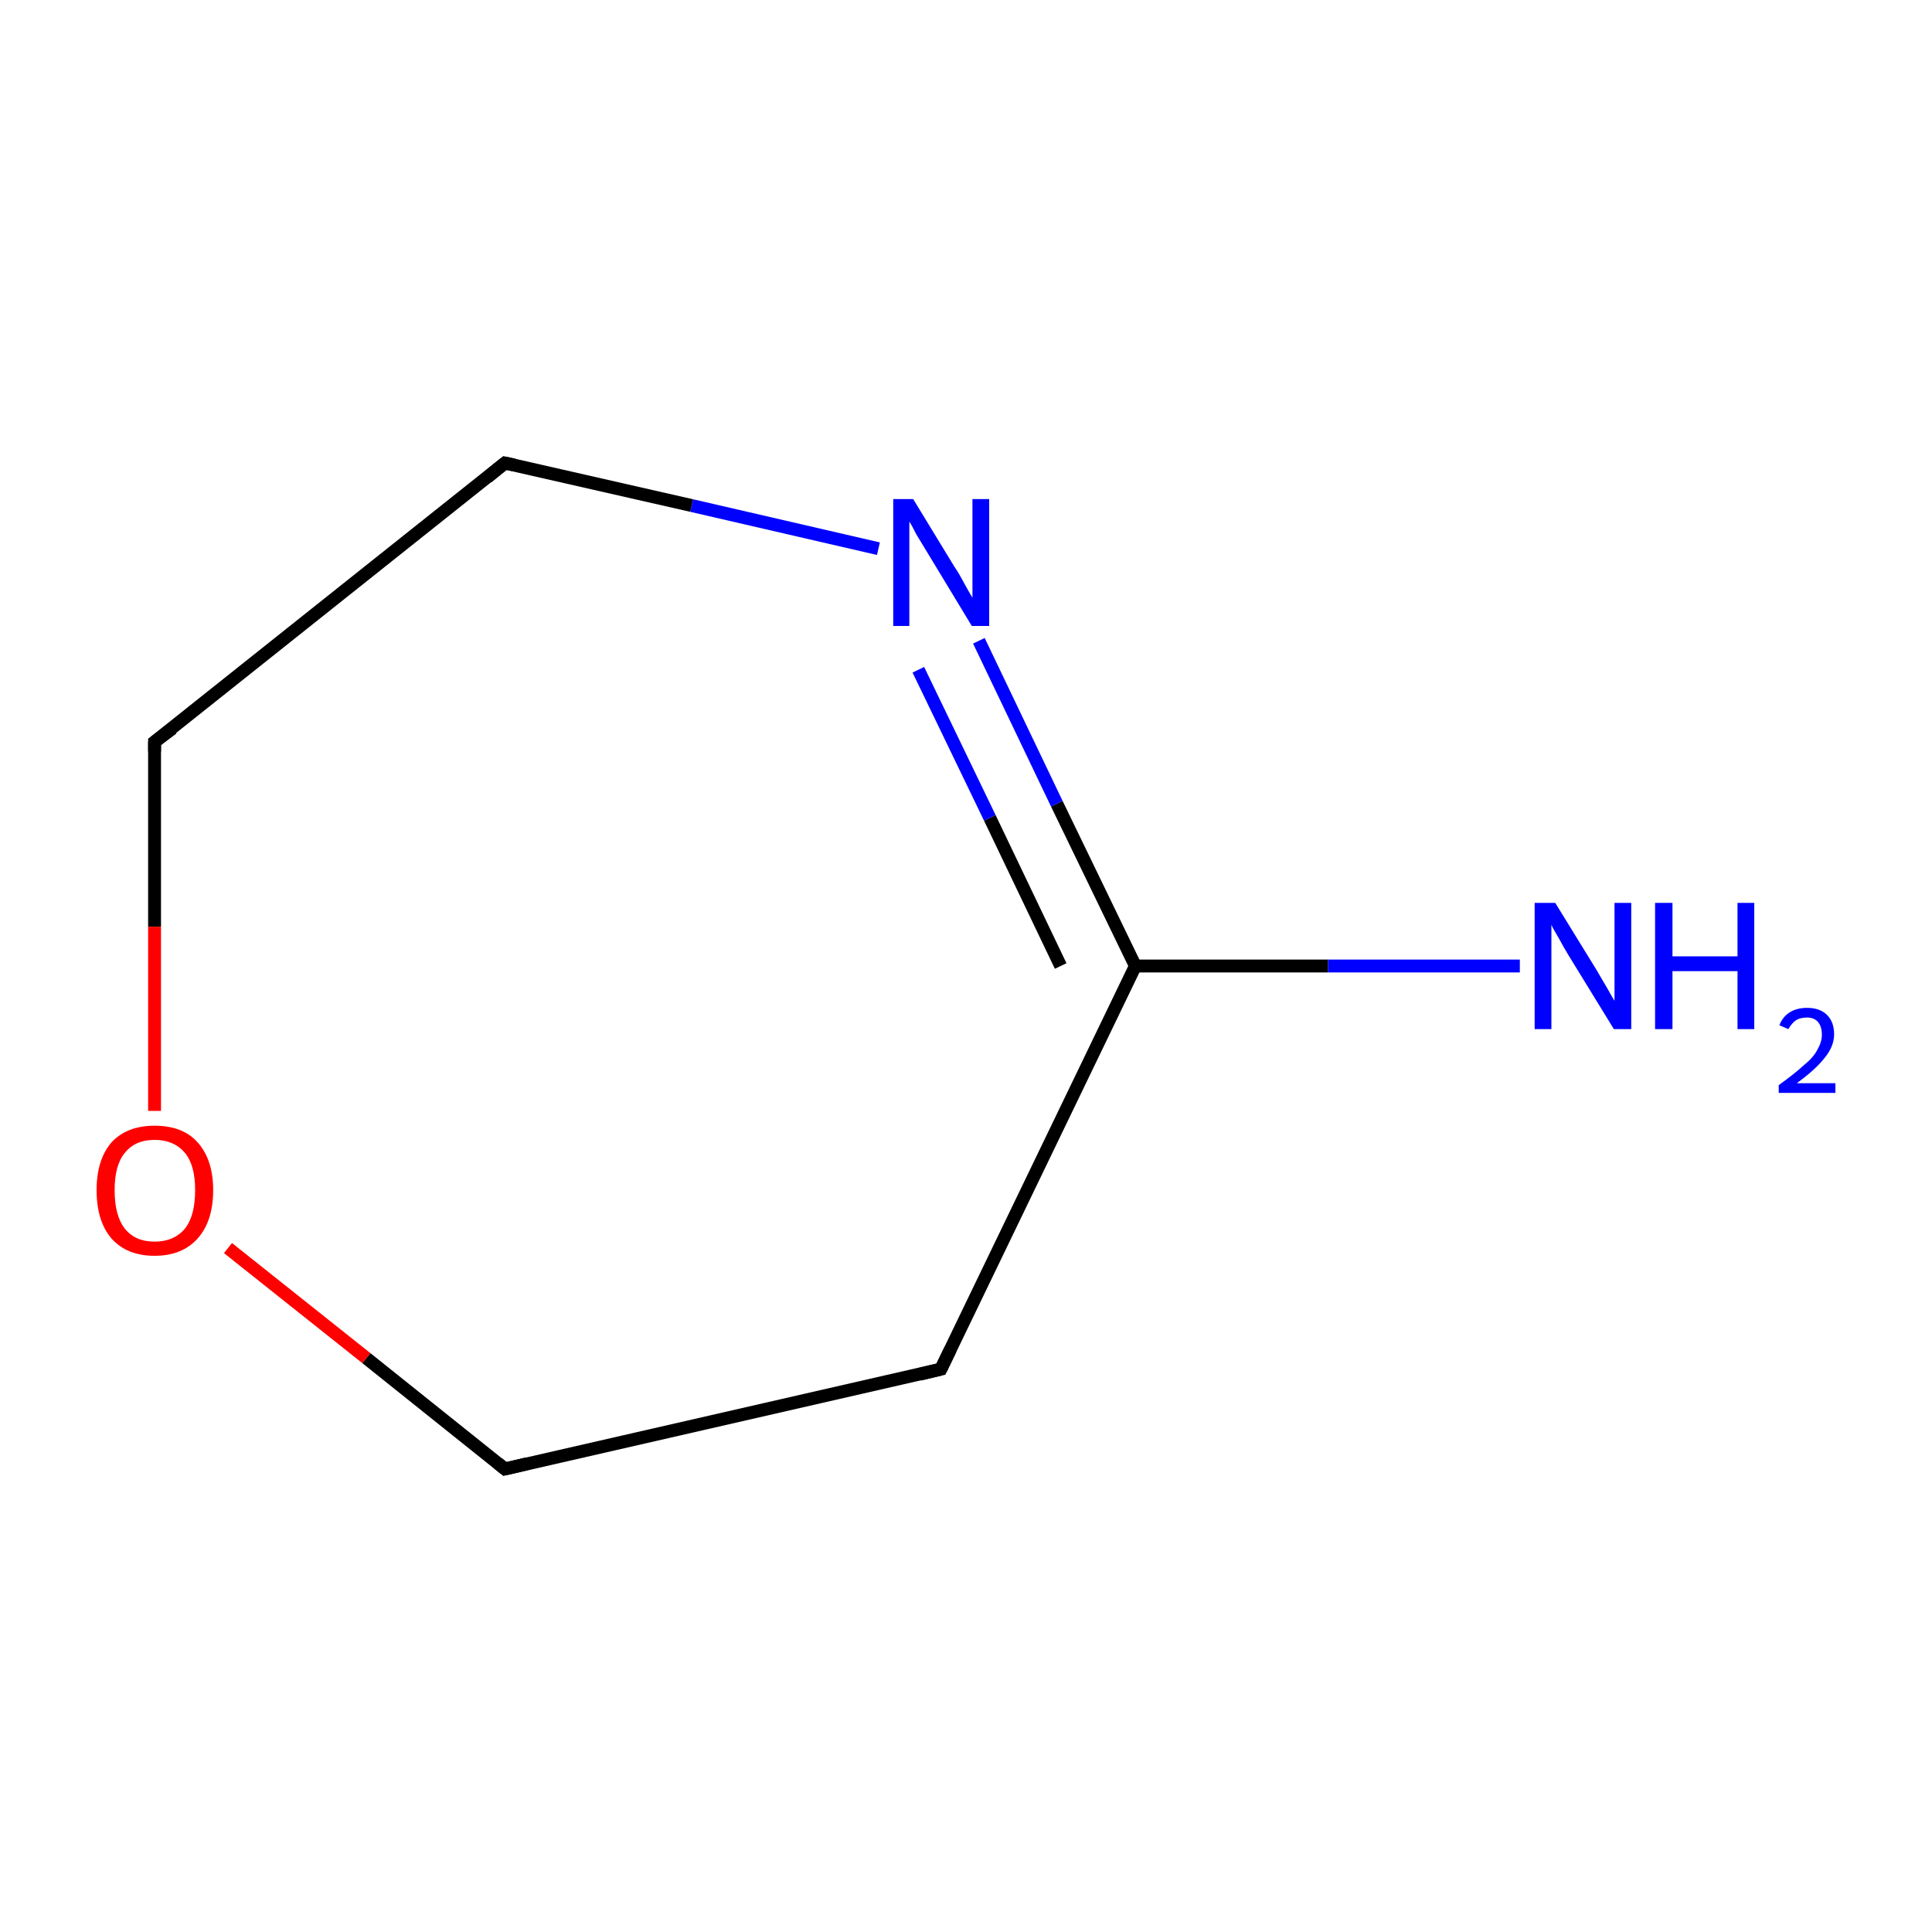 <?xml version='1.0' encoding='iso-8859-1'?>
<svg version='1.1' baseProfile='full'
              xmlns='http://www.w3.org/2000/svg'
                      xmlns:rdkit='http://www.rdkit.org/xml'
                      xmlns:xlink='http://www.w3.org/1999/xlink'
                  xml:space='preserve'
width='300px' height='300px' viewBox='0 0 300 300'>
<!-- END OF HEADER -->
<rect style='opacity:1.0;fill:#FFFFFF;stroke:none' width='300.0' height='300.0' x='0.0' y='0.0'> </rect>
<path class='bond-0 atom-0 atom-1' d='M 236.0,150.0 L 206.2,150.0' style='fill:none;fill-rule:evenodd;stroke:#0000FF;stroke-width:2.0px;stroke-linecap:butt;stroke-linejoin:miter;stroke-opacity:1' />
<path class='bond-0 atom-0 atom-1' d='M 206.2,150.0 L 176.3,150.0' style='fill:none;fill-rule:evenodd;stroke:#000000;stroke-width:2.0px;stroke-linecap:butt;stroke-linejoin:miter;stroke-opacity:1' />
<path class='bond-1 atom-1 atom-2' d='M 176.3,150.0 L 164.1,124.8' style='fill:none;fill-rule:evenodd;stroke:#000000;stroke-width:2.0px;stroke-linecap:butt;stroke-linejoin:miter;stroke-opacity:1' />
<path class='bond-1 atom-1 atom-2' d='M 164.1,124.8 L 152.0,99.5' style='fill:none;fill-rule:evenodd;stroke:#0000FF;stroke-width:2.0px;stroke-linecap:butt;stroke-linejoin:miter;stroke-opacity:1' />
<path class='bond-1 atom-1 atom-2' d='M 164.7,150.0 L 153.7,127.0' style='fill:none;fill-rule:evenodd;stroke:#000000;stroke-width:2.0px;stroke-linecap:butt;stroke-linejoin:miter;stroke-opacity:1' />
<path class='bond-1 atom-1 atom-2' d='M 153.7,127.0 L 142.6,104.0' style='fill:none;fill-rule:evenodd;stroke:#0000FF;stroke-width:2.0px;stroke-linecap:butt;stroke-linejoin:miter;stroke-opacity:1' />
<path class='bond-2 atom-2 atom-3' d='M 136.4,85.2 L 107.4,78.5' style='fill:none;fill-rule:evenodd;stroke:#0000FF;stroke-width:2.0px;stroke-linecap:butt;stroke-linejoin:miter;stroke-opacity:1' />
<path class='bond-2 atom-2 atom-3' d='M 107.4,78.5 L 78.4,71.9' style='fill:none;fill-rule:evenodd;stroke:#000000;stroke-width:2.0px;stroke-linecap:butt;stroke-linejoin:miter;stroke-opacity:1' />
<path class='bond-3 atom-3 atom-4' d='M 78.4,71.9 L 24.0,115.2' style='fill:none;fill-rule:evenodd;stroke:#000000;stroke-width:2.0px;stroke-linecap:butt;stroke-linejoin:miter;stroke-opacity:1' />
<path class='bond-4 atom-4 atom-5' d='M 24.0,115.2 L 24.0,143.9' style='fill:none;fill-rule:evenodd;stroke:#000000;stroke-width:2.0px;stroke-linecap:butt;stroke-linejoin:miter;stroke-opacity:1' />
<path class='bond-4 atom-4 atom-5' d='M 24.0,143.9 L 24.0,172.5' style='fill:none;fill-rule:evenodd;stroke:#FF0000;stroke-width:2.0px;stroke-linecap:butt;stroke-linejoin:miter;stroke-opacity:1' />
<path class='bond-5 atom-5 atom-6' d='M 35.4,193.8 L 56.9,210.9' style='fill:none;fill-rule:evenodd;stroke:#FF0000;stroke-width:2.0px;stroke-linecap:butt;stroke-linejoin:miter;stroke-opacity:1' />
<path class='bond-5 atom-5 atom-6' d='M 56.9,210.9 L 78.4,228.1' style='fill:none;fill-rule:evenodd;stroke:#000000;stroke-width:2.0px;stroke-linecap:butt;stroke-linejoin:miter;stroke-opacity:1' />
<path class='bond-6 atom-6 atom-7' d='M 78.4,228.1 L 146.1,212.6' style='fill:none;fill-rule:evenodd;stroke:#000000;stroke-width:2.0px;stroke-linecap:butt;stroke-linejoin:miter;stroke-opacity:1' />
<path class='bond-7 atom-7 atom-1' d='M 146.1,212.6 L 176.3,150.0' style='fill:none;fill-rule:evenodd;stroke:#000000;stroke-width:2.0px;stroke-linecap:butt;stroke-linejoin:miter;stroke-opacity:1' />
<path d='M 79.8,72.2 L 78.4,71.9 L 75.7,74.1' style='fill:none;stroke:#000000;stroke-width:2.0px;stroke-linecap:butt;stroke-linejoin:miter;stroke-miterlimit:10;stroke-opacity:1;' />
<path d='M 26.8,113.1 L 24.0,115.2 L 24.0,116.7' style='fill:none;stroke:#000000;stroke-width:2.0px;stroke-linecap:butt;stroke-linejoin:miter;stroke-miterlimit:10;stroke-opacity:1;' />
<path d='M 77.3,227.2 L 78.4,228.1 L 81.8,227.3' style='fill:none;stroke:#000000;stroke-width:2.0px;stroke-linecap:butt;stroke-linejoin:miter;stroke-miterlimit:10;stroke-opacity:1;' />
<path d='M 142.8,213.4 L 146.1,212.6 L 147.6,209.5' style='fill:none;stroke:#000000;stroke-width:2.0px;stroke-linecap:butt;stroke-linejoin:miter;stroke-miterlimit:10;stroke-opacity:1;' />
<path class='atom-0' d='M 241.5 140.2
L 247.9 150.6
Q 248.5 151.6, 249.6 153.5
Q 250.6 155.3, 250.7 155.4
L 250.7 140.2
L 253.3 140.2
L 253.3 159.8
L 250.6 159.8
L 243.6 148.4
Q 242.8 147.1, 242.0 145.6
Q 241.1 144.1, 240.9 143.6
L 240.9 159.8
L 238.3 159.8
L 238.3 140.2
L 241.5 140.2
' fill='#0000FF'/>
<path class='atom-0' d='M 257.0 140.2
L 259.7 140.2
L 259.7 148.5
L 269.8 148.5
L 269.8 140.2
L 272.4 140.2
L 272.4 159.8
L 269.8 159.8
L 269.8 150.8
L 259.7 150.8
L 259.7 159.8
L 257.0 159.8
L 257.0 140.2
' fill='#0000FF'/>
<path class='atom-0' d='M 276.3 159.2
Q 276.8 157.9, 277.9 157.2
Q 279.0 156.5, 280.6 156.5
Q 282.6 156.5, 283.7 157.6
Q 284.8 158.7, 284.8 160.6
Q 284.8 162.5, 283.3 164.3
Q 281.9 166.1, 279.0 168.2
L 285.0 168.2
L 285.0 169.7
L 276.2 169.7
L 276.2 168.5
Q 278.7 166.7, 280.1 165.4
Q 281.6 164.2, 282.2 163.0
Q 282.9 161.8, 282.9 160.7
Q 282.9 159.4, 282.3 158.7
Q 281.7 158.0, 280.6 158.0
Q 279.6 158.0, 278.9 158.4
Q 278.2 158.9, 277.7 159.8
L 276.3 159.2
' fill='#0000FF'/>
<path class='atom-2' d='M 141.8 77.5
L 148.2 88.0
Q 148.9 89.0, 149.9 90.9
Q 150.9 92.7, 151.0 92.8
L 151.0 77.5
L 153.6 77.5
L 153.6 97.2
L 150.9 97.2
L 144.0 85.8
Q 143.2 84.5, 142.3 83.0
Q 141.5 81.4, 141.2 81.0
L 141.2 97.2
L 138.7 97.2
L 138.7 77.5
L 141.8 77.5
' fill='#0000FF'/>
<path class='atom-5' d='M 15.0 184.8
Q 15.0 180.1, 17.3 177.4
Q 19.7 174.8, 24.0 174.8
Q 28.4 174.8, 30.7 177.4
Q 33.1 180.1, 33.1 184.8
Q 33.1 189.6, 30.7 192.3
Q 28.3 195.0, 24.0 195.0
Q 19.7 195.0, 17.3 192.3
Q 15.0 189.6, 15.0 184.8
M 24.0 192.8
Q 27.0 192.8, 28.7 190.8
Q 30.3 188.8, 30.3 184.8
Q 30.3 180.9, 28.7 179.0
Q 27.0 177.0, 24.0 177.0
Q 21.0 177.0, 19.4 179.0
Q 17.8 180.9, 17.8 184.8
Q 17.8 188.8, 19.4 190.8
Q 21.0 192.8, 24.0 192.8
' fill='#FF0000'/>
</svg>
